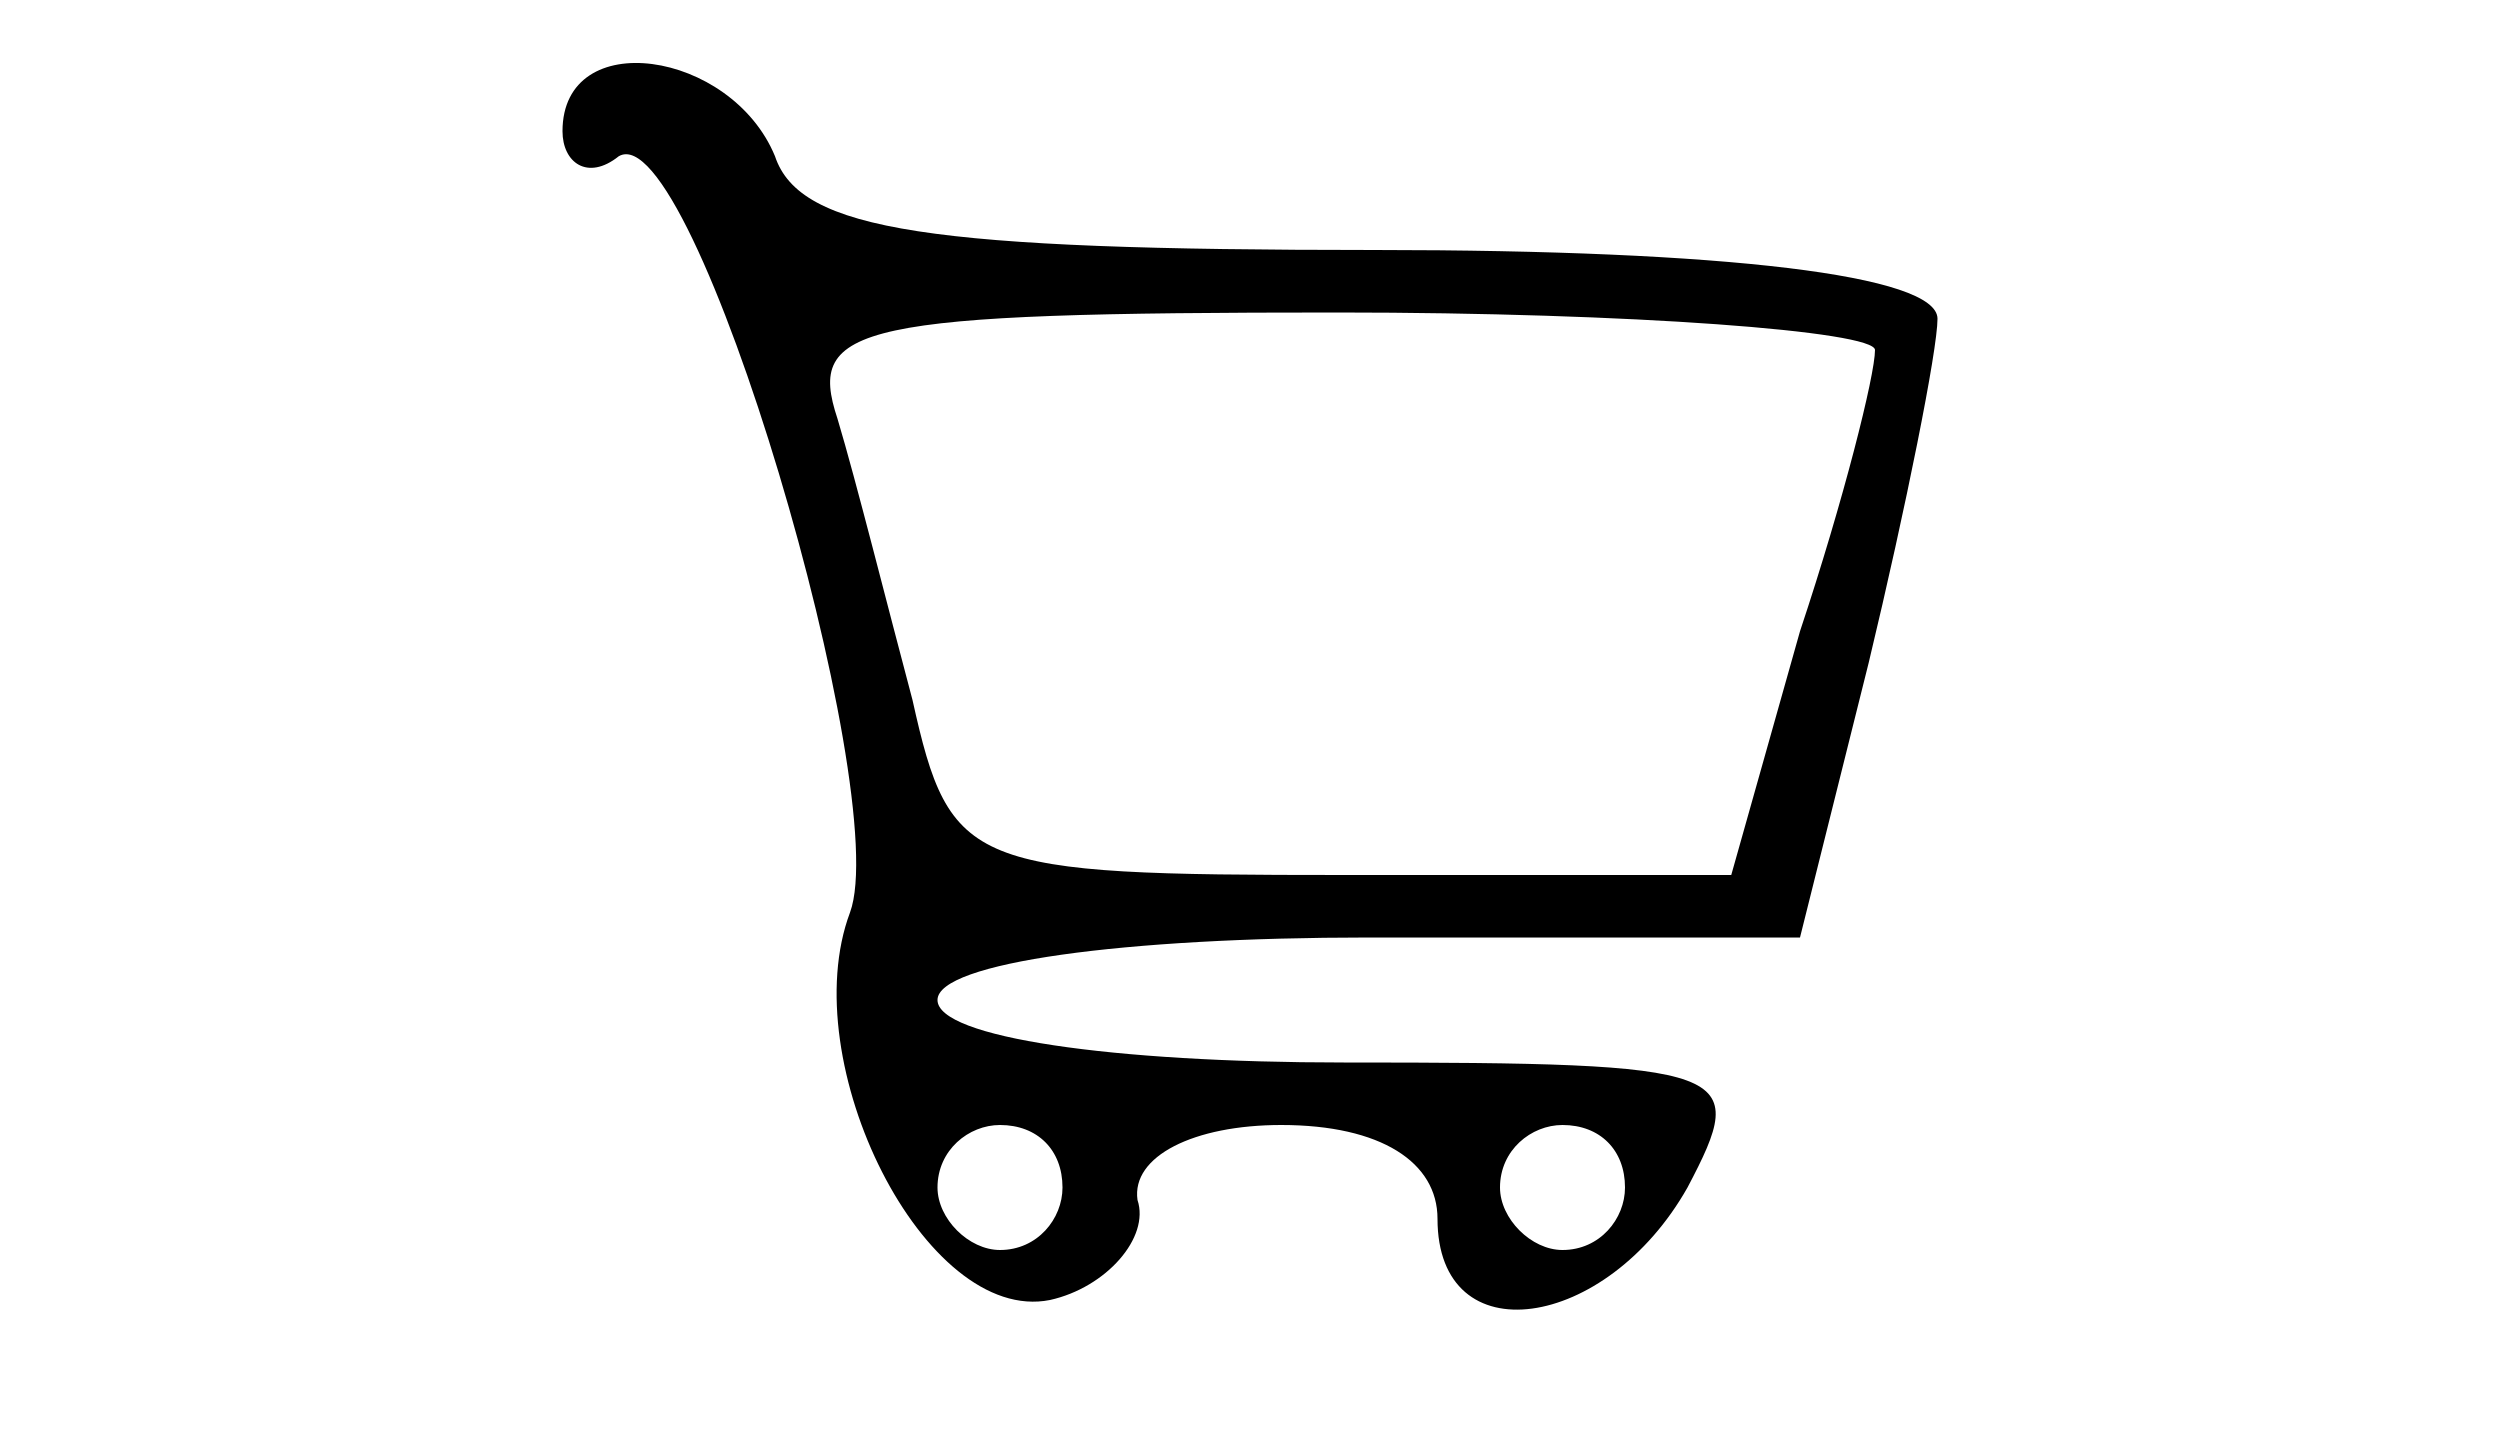 <?xml version="1.0" standalone="no"?>
<!DOCTYPE svg PUBLIC "-//W3C//DTD SVG 20010904//EN"
 "http://www.w3.org/TR/2001/REC-SVG-20010904/DTD/svg10.dtd">
<svg version="1.0" xmlns="http://www.w3.org/2000/svg"
 width="40pt" height="23pt" viewBox="0 0 40 23"
 preserveAspectRatio="xMidYMid meet">

<g transform="translate(0,23) scale(0.1,-0.1)"
fill="#000000" stroke="none">
<path d="M90 209 c0 -5 4 -8 9 -4 12 7 44 -102 37 -121 -9 -24 12 -66 32 -62
9 2 16 10 14 16 -1 7 9 12 23 12 16 0 25 -6 25 -15 0 -22 27 -18 40 5 10 19 8
20 -55 20 -37 0 -65 4 -65 10 0 6 30 10 69 10 l69 0 11 44 c6 25 11 50 11 55
0 7 -34 11 -90 11 -71 0 -92 3 -96 15 -7 17 -34 21 -34 4z m210 -35 c0 -4 -5
-24 -12 -45 l-11 -39 -62 0 c-60 0 -63 1 -69 28 -4 15 -9 35 -12 45 -5 15 3
17 80 17 47 0 86 -3 86 -6z m-130 -134 c0 -5 -4 -10 -10 -10 -5 0 -10 5 -10
10 0 6 5 10 10 10 6 0 10 -4 10 -10z m90 0 c0 -5 -4 -10 -10 -10 -5 0 -10 5
-10 10 0 6 5 10 10 10 6 0 10 -4 10 -10z"/>
</g>
</svg>
